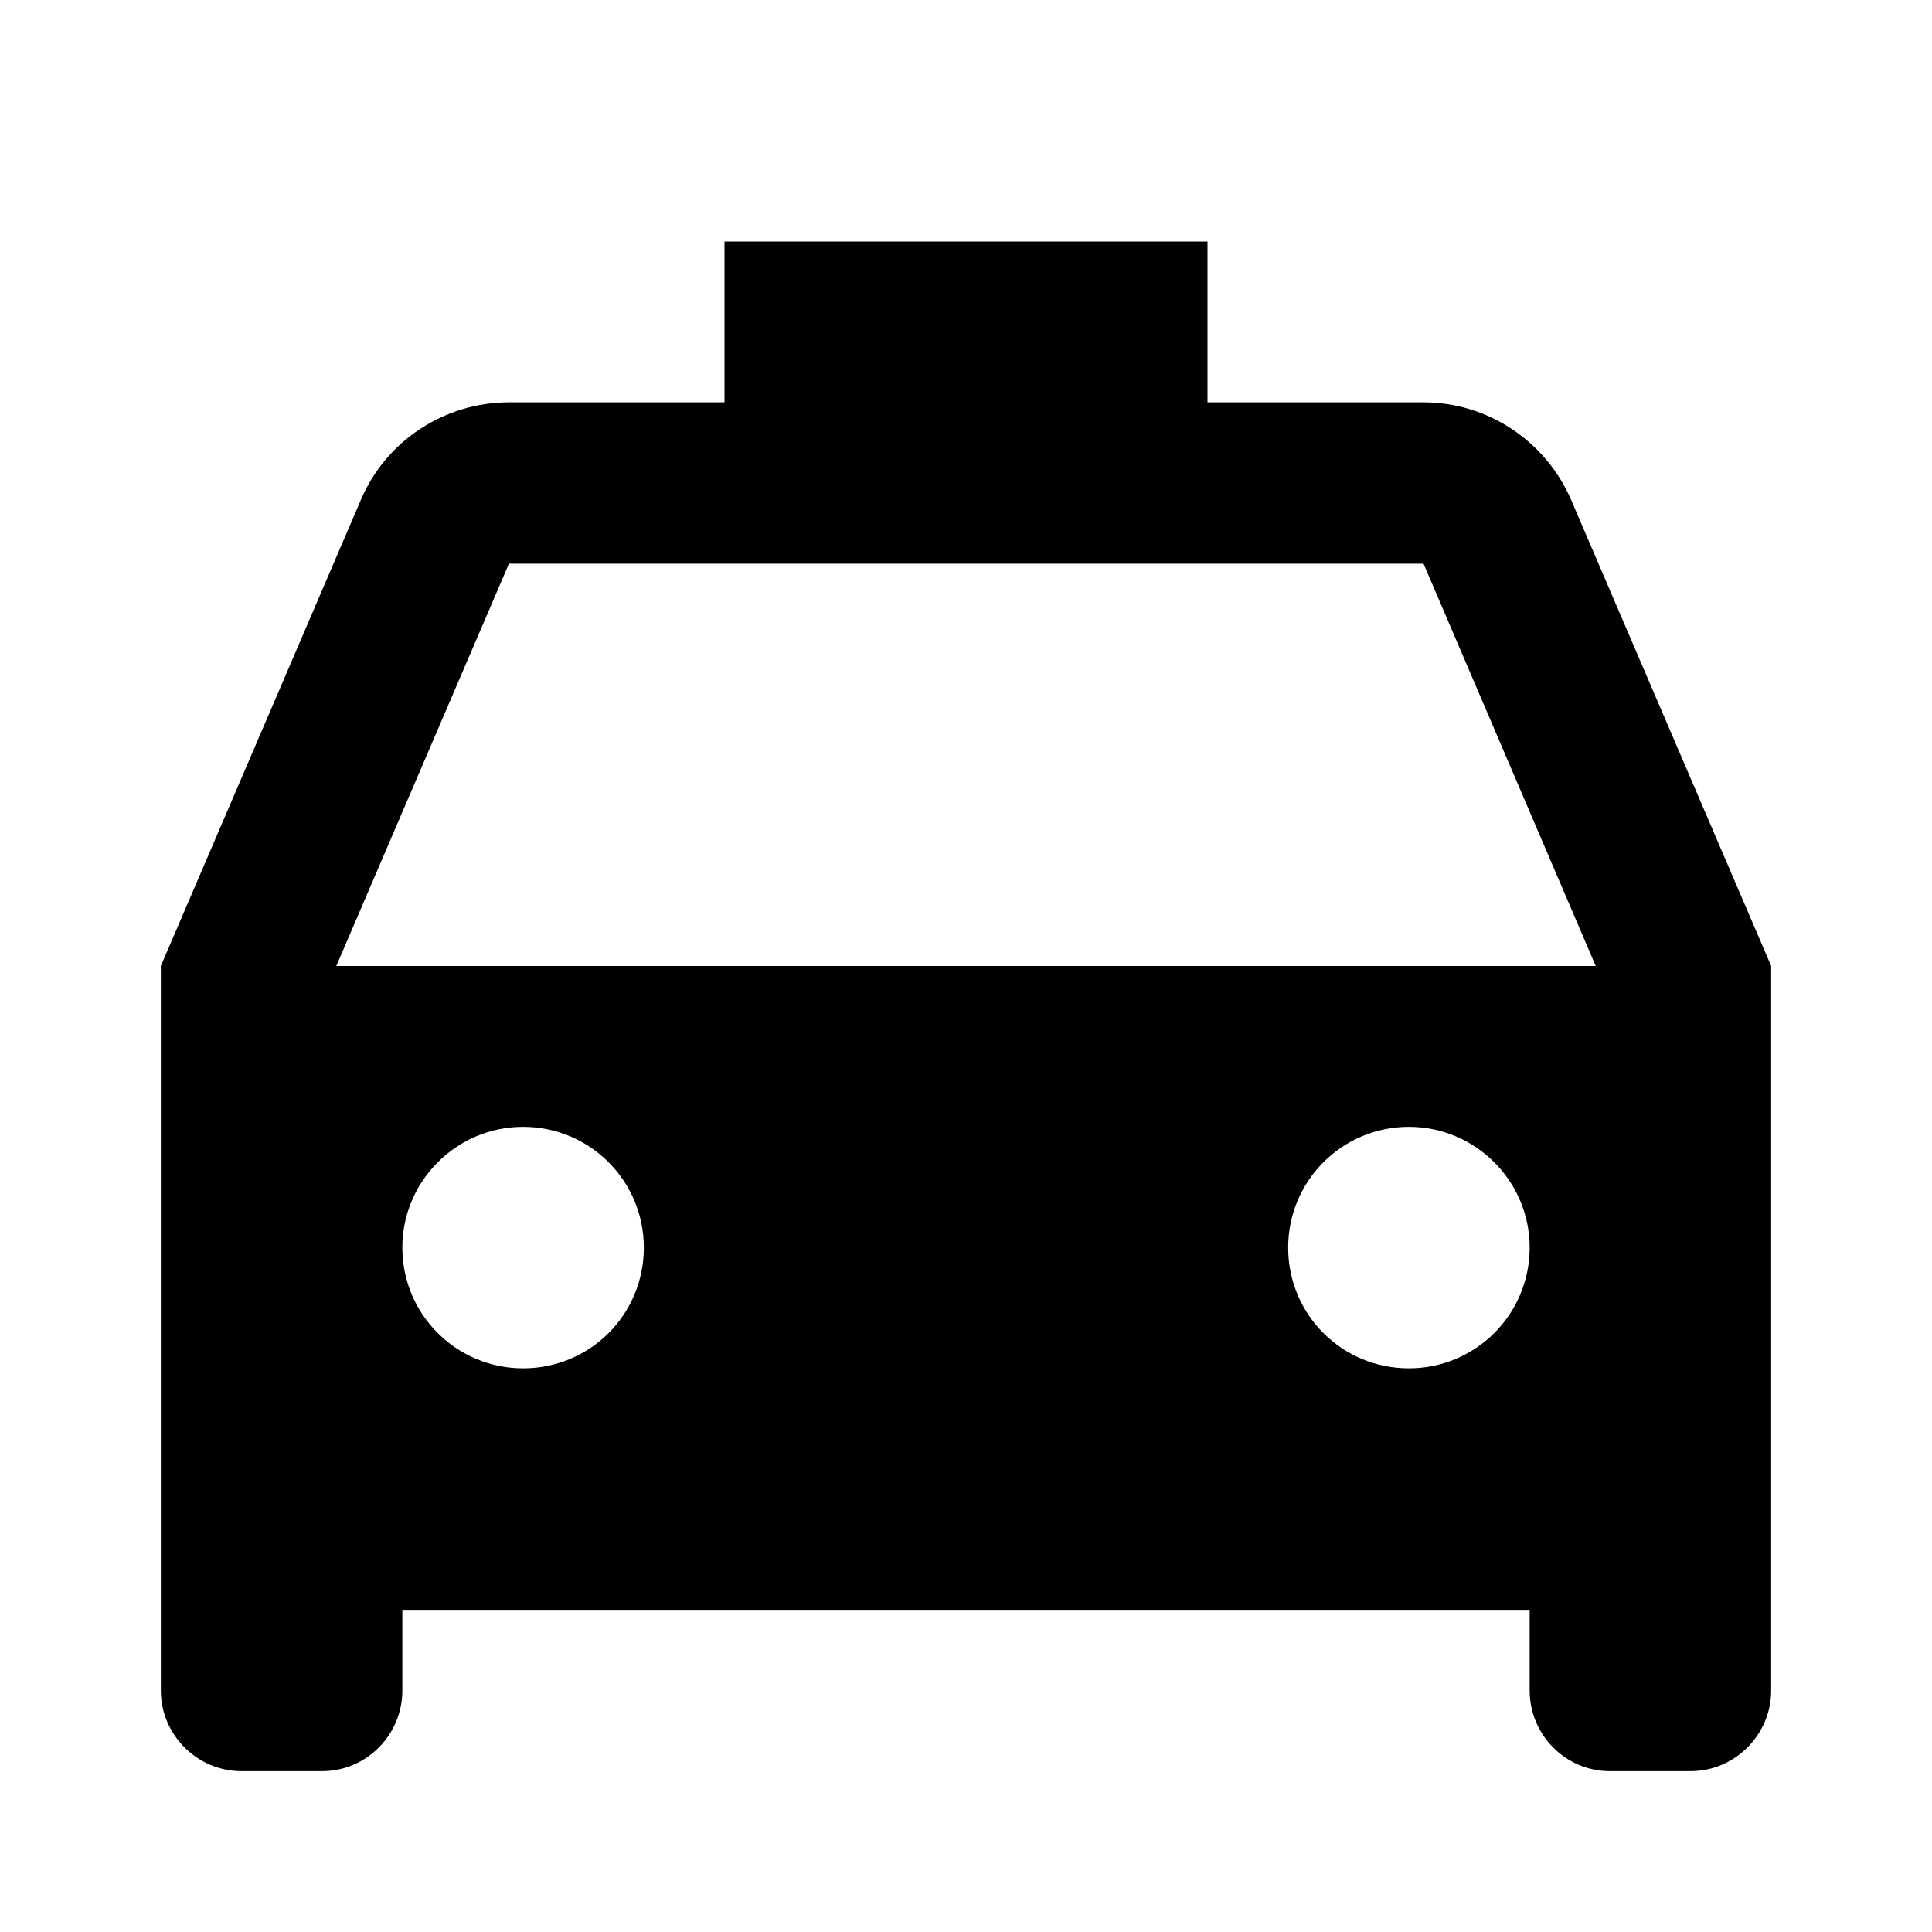 <?xml version="1.0" encoding="UTF-8"?>
<svg xmlns="http://www.w3.org/2000/svg" xmlns:xlink="http://www.w3.org/1999/xlink" width="16" height="16" viewBox="0 0 16 16" version="1.1">
<g id="surface1">
<path style=" stroke:none;fill-rule:nonzero;fill:rgb(0%,0%,0%);fill-opacity:1;" d="M 14.668 8 L 14.668 14 C 14.668 14.367 14.367 14.668 14 14.668 L 13.332 14.668 C 12.965 14.668 12.668 14.367 12.668 14 L 12.668 13.332 L 3.332 13.332 L 3.332 14 C 3.332 14.367 3.035 14.668 2.668 14.668 L 2 14.668 C 1.633 14.668 1.332 14.367 1.332 14 L 1.332 8 L 2.988 4.141 C 3.195 3.652 3.68 3.332 4.215 3.332 L 6 3.332 L 6 2 L 10 2 L 10 3.332 L 11.789 3.332 C 12.32 3.332 12.801 3.652 13.012 4.141 Z M 2.785 8 L 13.215 8 L 11.789 4.668 L 4.215 4.668 Z M 4.332 11.332 C 4.887 11.332 5.332 10.887 5.332 10.332 C 5.332 9.781 4.887 9.332 4.332 9.332 C 3.781 9.332 3.332 9.781 3.332 10.332 C 3.332 10.887 3.781 11.332 4.332 11.332 Z M 11.668 11.332 C 12.219 11.332 12.668 10.887 12.668 10.332 C 12.668 9.781 12.219 9.332 11.668 9.332 C 11.113 9.332 10.668 9.781 10.668 10.332 C 10.668 10.887 11.113 11.332 11.668 11.332 Z M 11.668 11.332 "/>
</g>
</svg>
